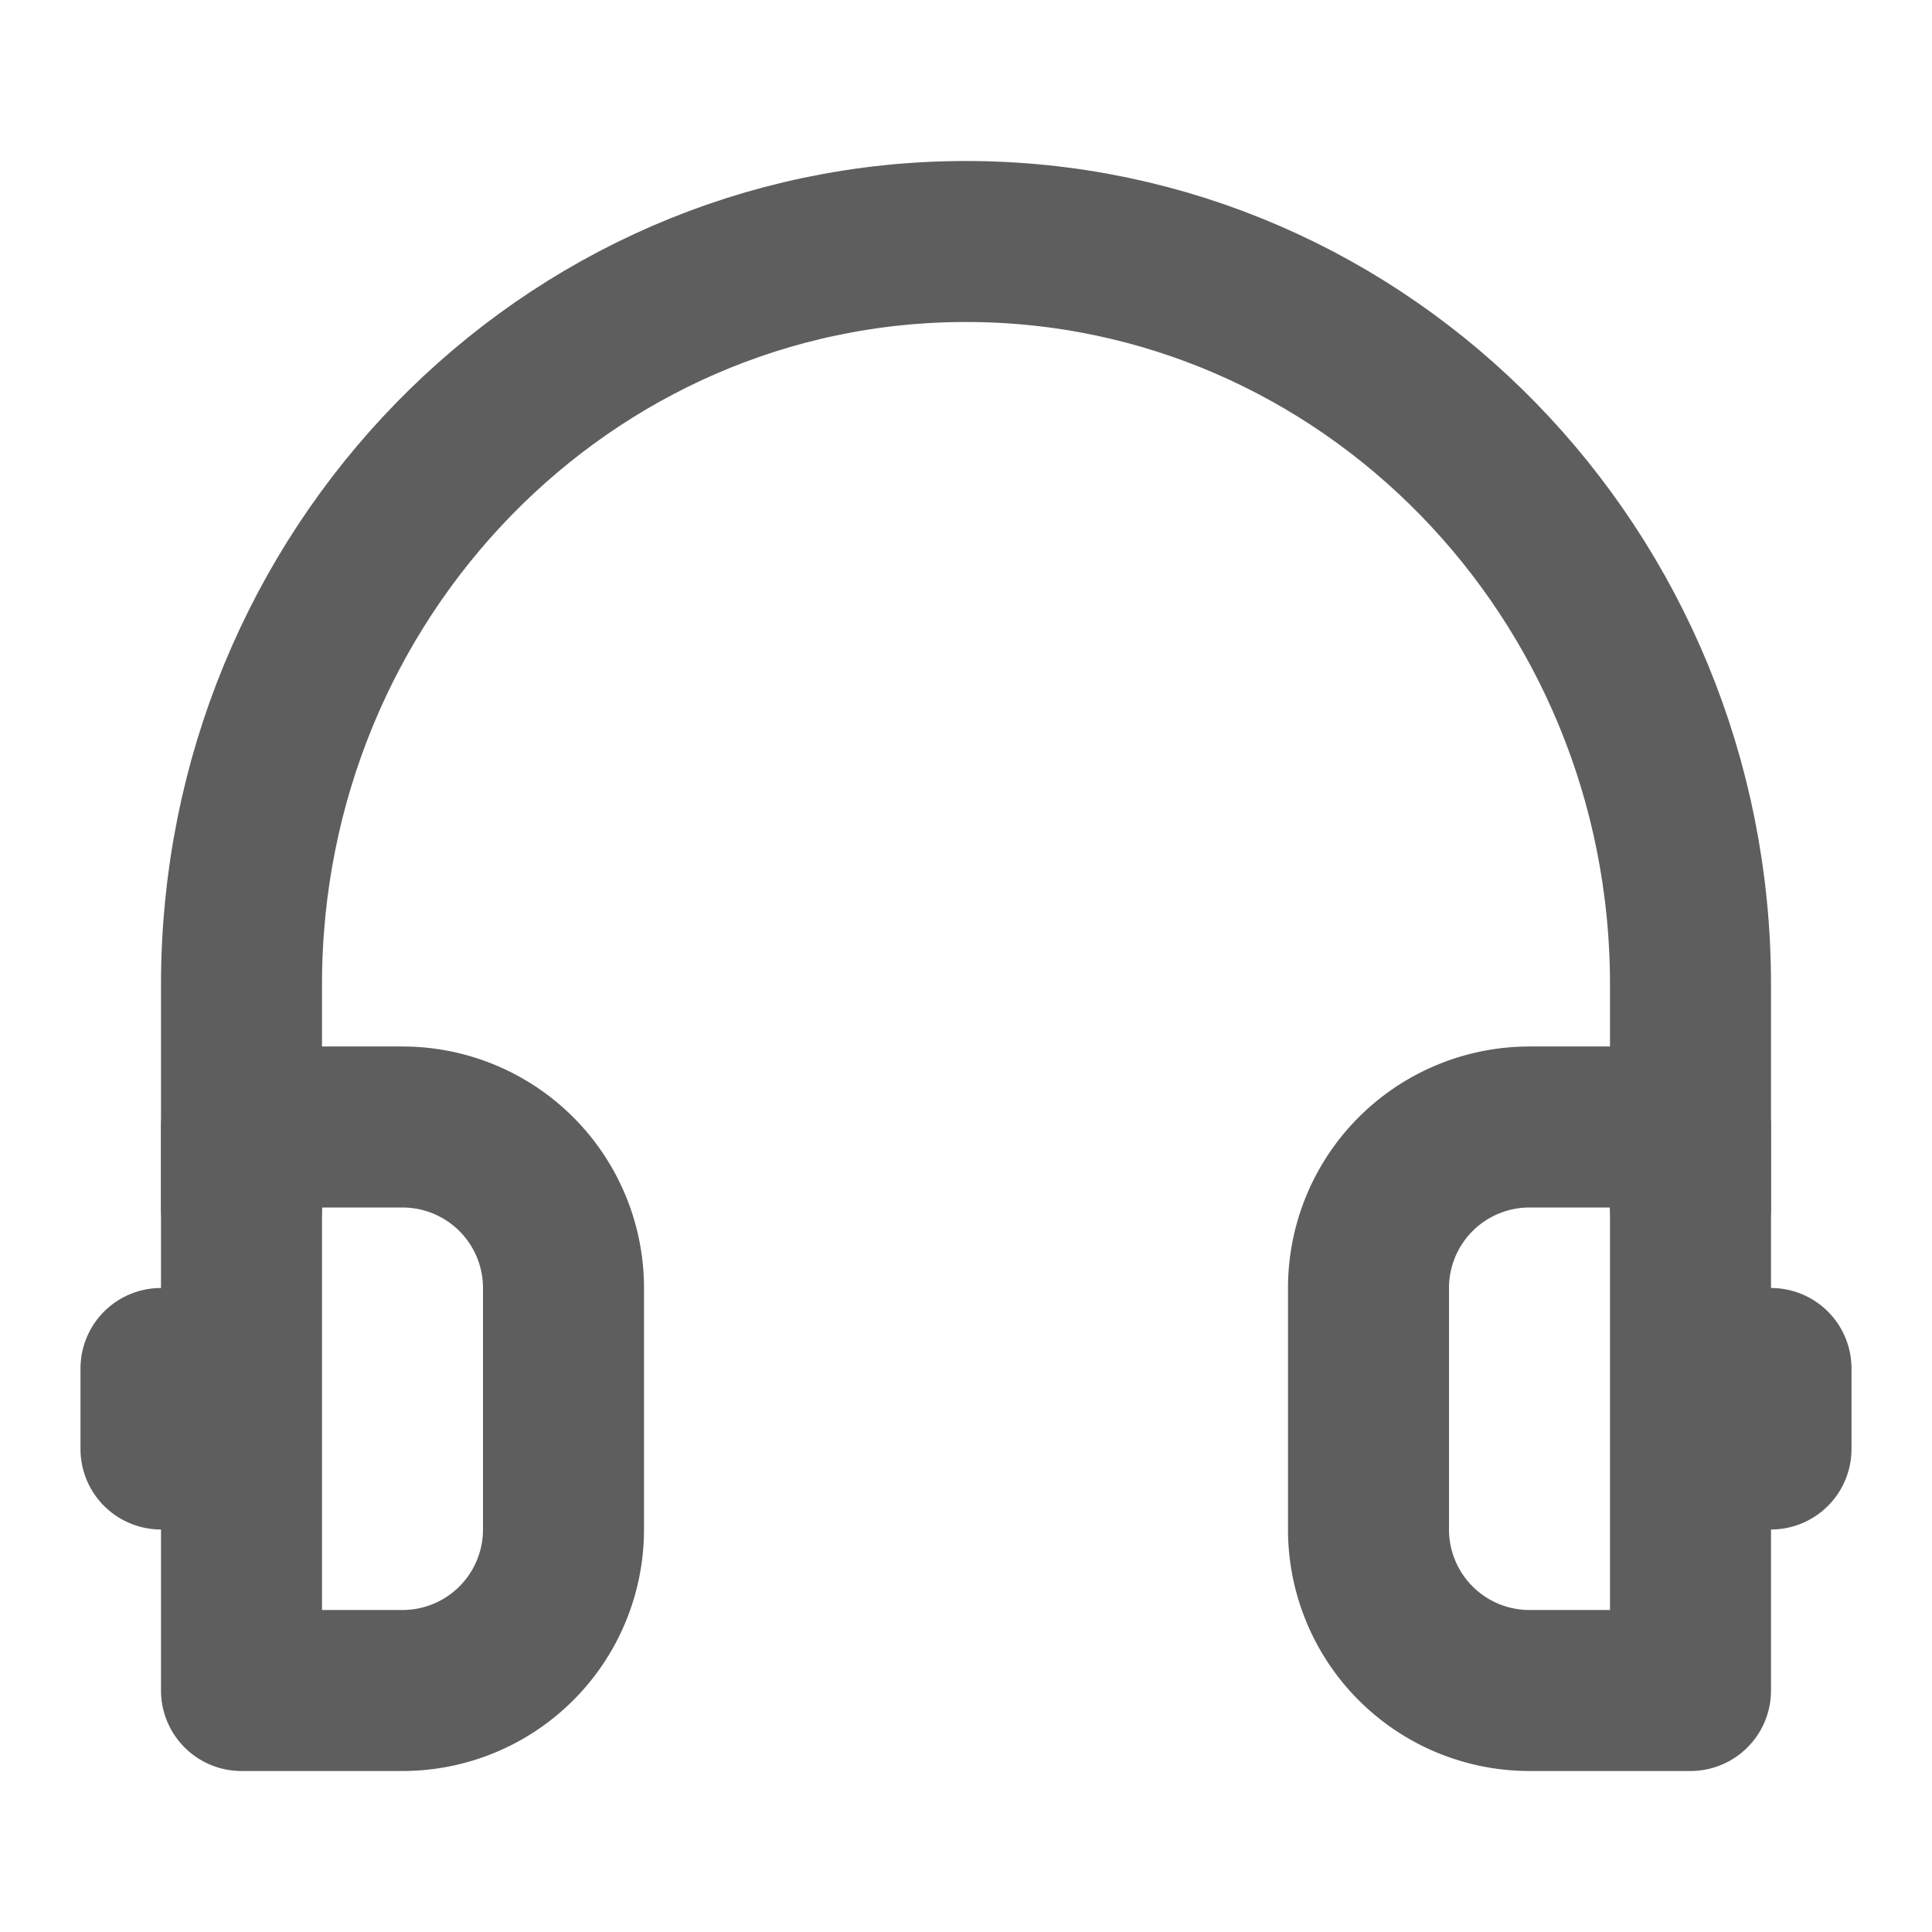 <svg width="80" height="80" fill="none" stroke="#5e5e5e" stroke-linecap="round" stroke-linejoin="round" stroke-width="2" viewBox="0 0 24 24" xmlns="http://www.w3.org/2000/svg">
  <path d="M21 15v-2.77C21 7.134 16.97 3 12 3s-9 4.133-9 9.23V15"></path>
  <path d="M17 16a2 2 0 0 1 2-2h2v7h-2a2 2 0 0 1-2-2v-3Z"></path>
  <path fill="#5e5e5e" stroke="none" d="M21 16h1a1 1 0 0 1 1 1v1a1 1 0 0 1-1 1h-1v-3Z"></path>
  <path fill="#5e5e5e" stroke="none" d="M3 16H2a1 1 0 0 0-1 1v1a1 1 0 0 0 1 1h1v-3Z"></path>
  <path d="M3 14h2a2 2 0 0 1 2 2v3a2 2 0 0 1-2 2H3v-7Z"></path>
</svg>
